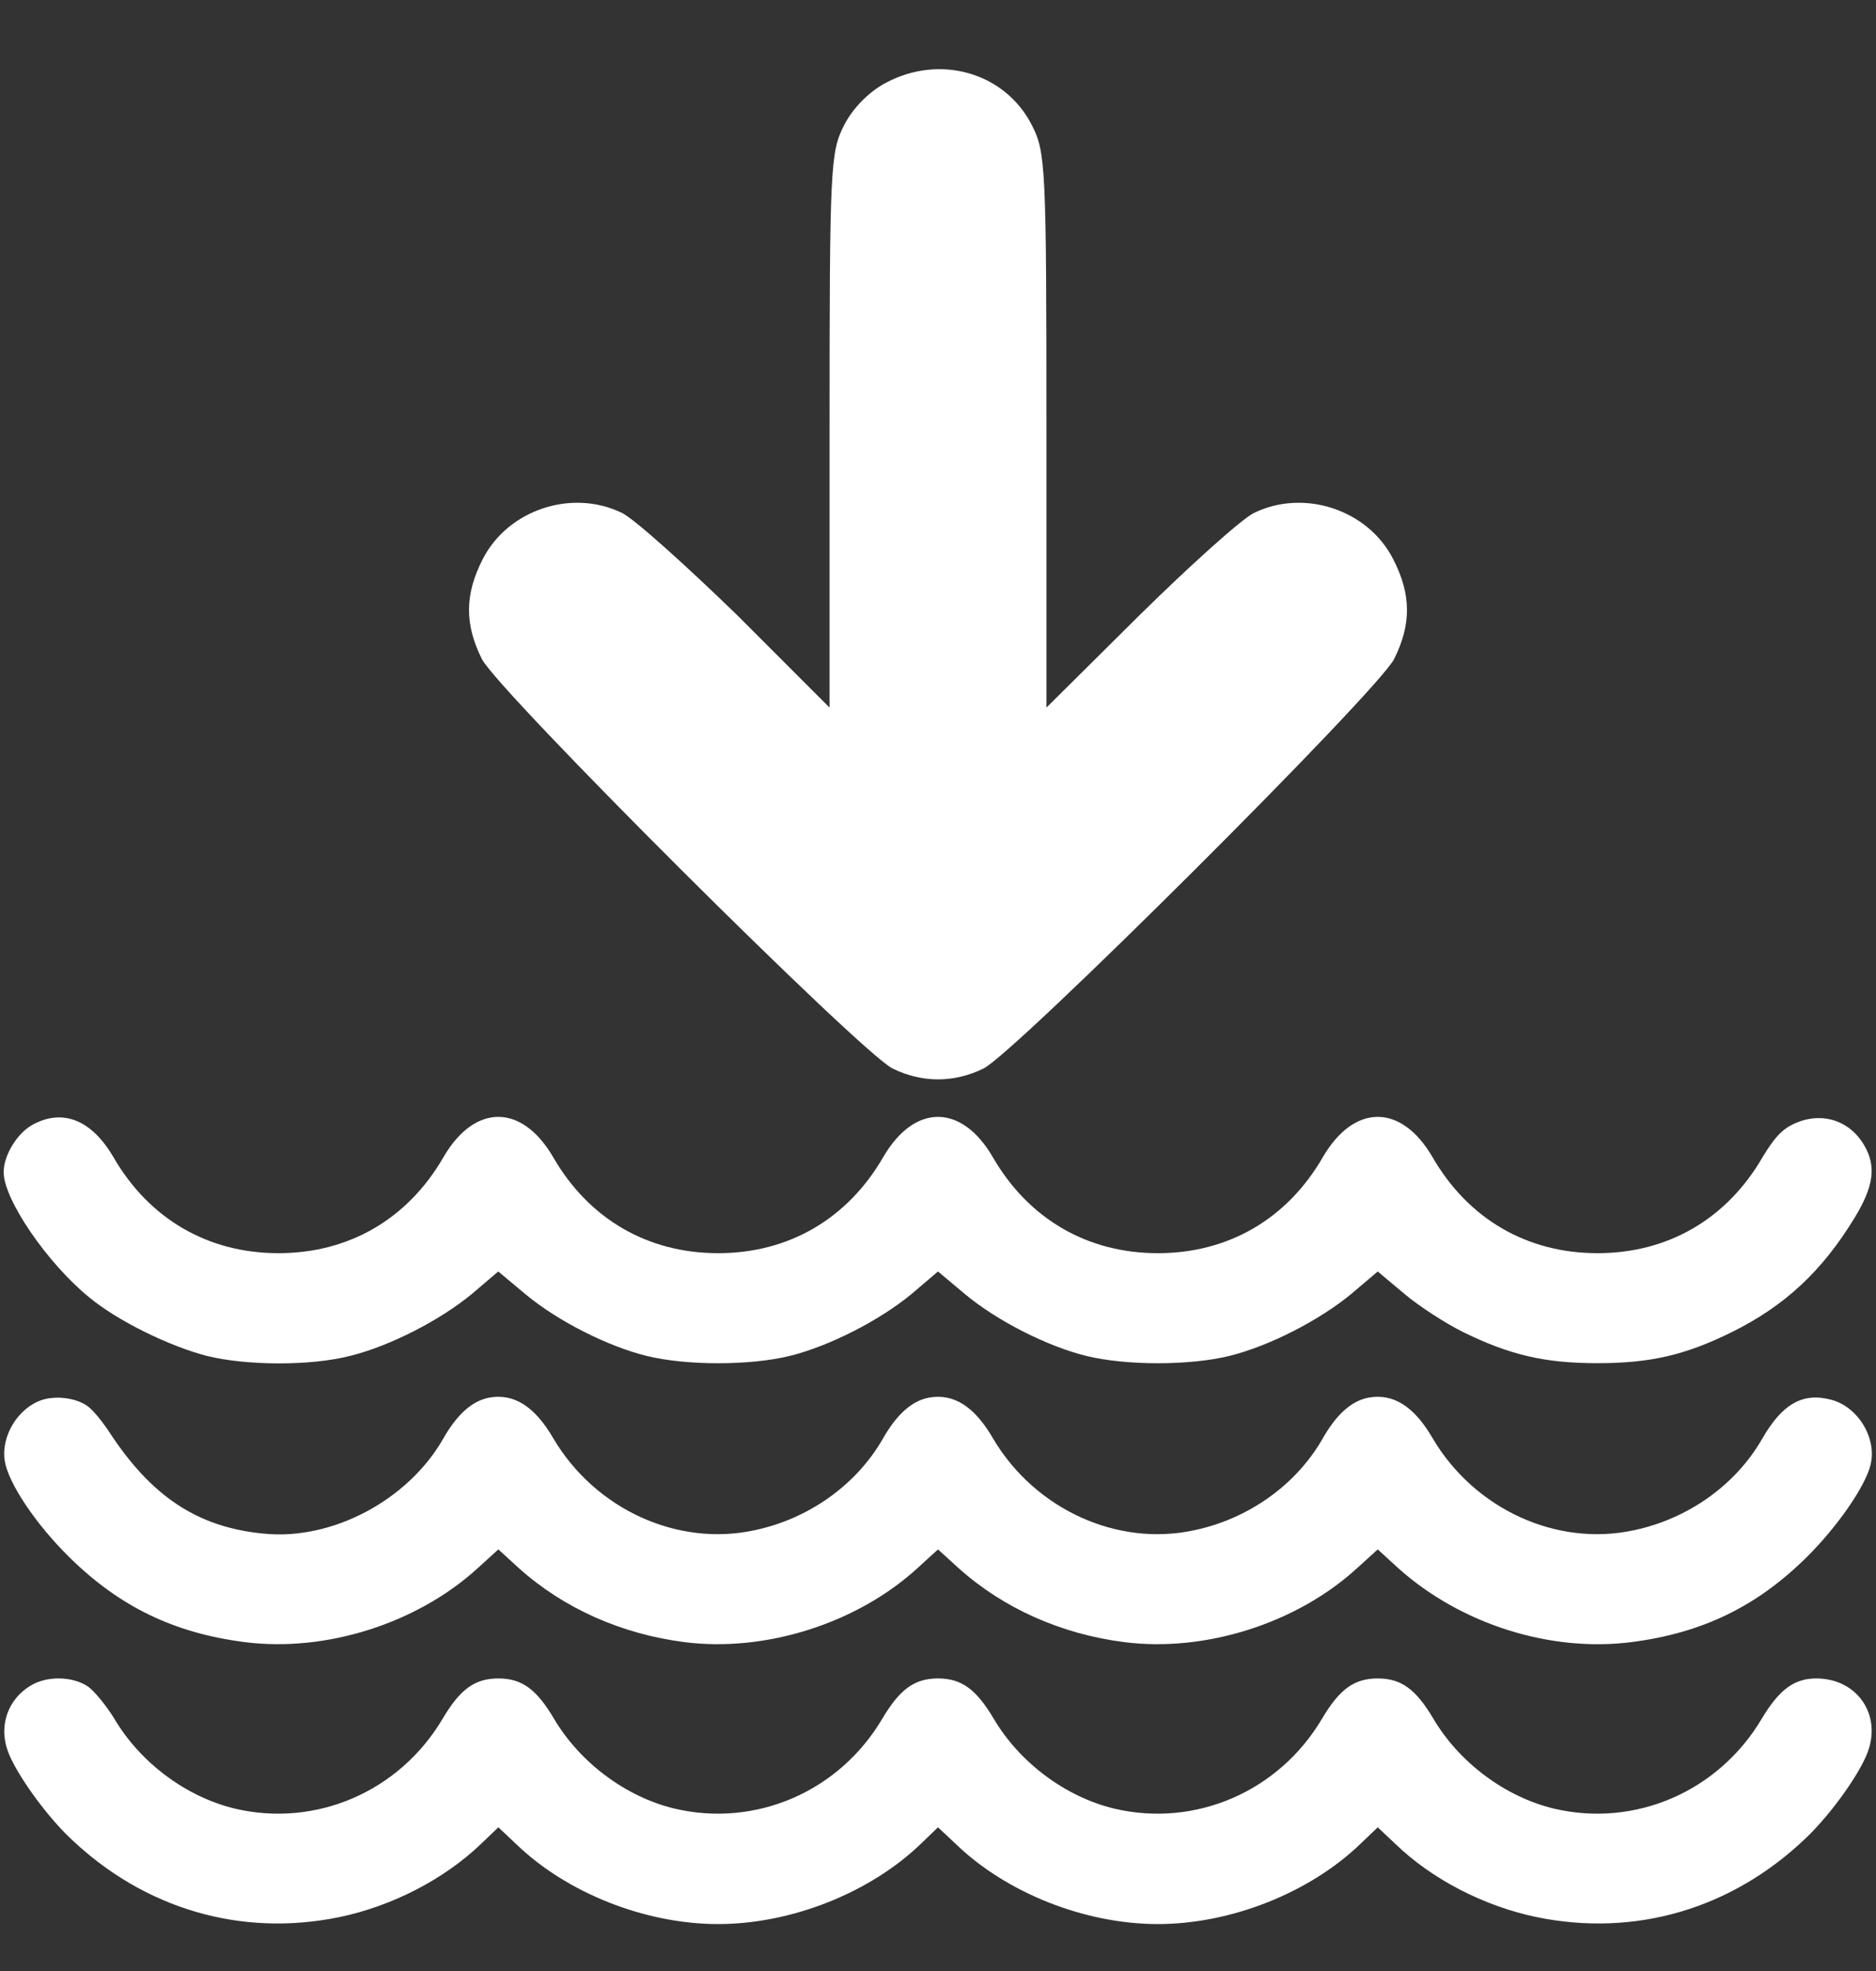 <svg width="20" height="21" viewBox="0 0 20 21" fill="none" xmlns="http://www.w3.org/2000/svg">
<rect x="0" y="0" width="20" height="21" fill="#333333" stroke="none"/>
<g clip-path="url(#clip0_4690_15669)">
<path d="M9.445 0.882C9.268 0.974 9.091 1.151 8.998 1.336C8.852 1.621 8.844 1.783 8.844 4.588V7.539L7.866 6.561C7.318 6.029 6.771 5.536 6.633 5.466C6.101 5.205 5.415 5.428 5.145 5.96C4.953 6.337 4.953 6.653 5.138 7.023C5.323 7.377 9.175 11.215 9.515 11.384C9.83 11.539 10.169 11.539 10.486 11.384C10.825 11.215 14.677 7.377 14.862 7.023C15.047 6.653 15.047 6.337 14.854 5.96C14.585 5.428 13.899 5.205 13.367 5.466C13.229 5.536 12.682 6.029 12.142 6.561L11.156 7.539V4.588C11.156 1.783 11.148 1.621 11.002 1.336C10.717 0.774 10.023 0.573 9.445 0.882Z" fill="white"/>
<path d="M0.352 11.981C0.188 12.067 0.039 12.305 0.039 12.489C0.039 12.778 0.5 13.454 0.949 13.821C1.25 14.071 1.797 14.34 2.203 14.446C2.625 14.551 3.309 14.555 3.734 14.446C4.16 14.34 4.691 14.067 5.031 13.786L5.312 13.547L5.598 13.786C5.934 14.067 6.465 14.34 6.891 14.446C7.316 14.551 7.996 14.551 8.422 14.446C8.848 14.34 9.379 14.067 9.719 13.786L10 13.547L10.285 13.786C10.621 14.067 11.152 14.34 11.578 14.446C12.004 14.551 12.684 14.551 13.109 14.446C13.535 14.34 14.066 14.067 14.406 13.786L14.688 13.547L14.973 13.786C15.125 13.915 15.414 14.102 15.605 14.196C16.102 14.438 16.469 14.524 17.031 14.524C17.594 14.524 17.965 14.438 18.457 14.196C19.027 13.915 19.426 13.543 19.773 12.973C19.977 12.637 20.004 12.426 19.875 12.204C19.711 11.922 19.395 11.836 19.102 11.985C18.988 12.043 18.91 12.133 18.793 12.325C18.41 12.989 17.781 13.352 17.031 13.352C16.281 13.352 15.652 12.989 15.27 12.325C14.938 11.758 14.438 11.758 14.105 12.325C13.723 12.989 13.094 13.352 12.344 13.352C11.594 13.352 10.965 12.989 10.582 12.325C10.25 11.758 9.75 11.758 9.418 12.325C9.035 12.989 8.406 13.352 7.656 13.352C6.906 13.352 6.277 12.989 5.895 12.325C5.562 11.758 5.062 11.758 4.73 12.325C4.348 12.989 3.719 13.352 2.969 13.352C2.219 13.352 1.59 12.989 1.207 12.325C0.977 11.934 0.672 11.809 0.352 11.981Z" fill="white"/>
<path d="M0.453 14.914C0.196 14.996 0.008 15.297 0.051 15.567C0.09 15.805 0.383 16.242 0.742 16.594C1.274 17.117 1.852 17.399 2.61 17.496C3.473 17.606 4.449 17.297 5.094 16.707L5.313 16.508L5.535 16.711C6.012 17.137 6.625 17.41 7.297 17.496C8.16 17.606 9.137 17.297 9.782 16.707L10 16.508L10.223 16.711C10.7 17.137 11.313 17.41 11.985 17.496C12.848 17.606 13.825 17.297 14.469 16.707L14.688 16.508L14.91 16.711C15.575 17.305 16.528 17.606 17.391 17.496C18.149 17.399 18.727 17.117 19.258 16.594C19.586 16.27 19.887 15.836 19.942 15.606C20.012 15.325 19.809 14.989 19.524 14.914C19.219 14.832 19 14.957 18.785 15.332C18.504 15.821 17.996 16.184 17.414 16.305C16.594 16.481 15.719 16.078 15.274 15.325C15.075 14.981 14.852 14.844 14.59 14.891C14.406 14.926 14.246 15.071 14.098 15.332C13.817 15.821 13.309 16.184 12.727 16.305C11.906 16.481 11.031 16.078 10.586 15.325C10.387 14.981 10.164 14.844 9.903 14.891C9.719 14.926 9.559 15.071 9.41 15.332C9.129 15.821 8.621 16.184 8.039 16.305C7.219 16.481 6.344 16.078 5.899 15.325C5.699 14.981 5.477 14.844 5.215 14.891C5.032 14.926 4.871 15.071 4.723 15.332C4.348 15.985 3.539 16.414 2.813 16.34C2.106 16.274 1.61 15.942 1.16 15.25C1.09 15.145 0.992 15.024 0.938 14.985C0.817 14.895 0.606 14.867 0.453 14.914Z" fill="white"/>
<path d="M0.324 17.961C0.09 18.102 -0.012 18.375 0.078 18.641C0.153 18.871 0.481 19.332 0.75 19.586C1.539 20.34 2.571 20.641 3.617 20.426C4.18 20.309 4.735 20.023 5.129 19.645L5.313 19.469L5.5 19.645C6.039 20.168 6.879 20.5 7.656 20.5C8.434 20.5 9.274 20.168 9.817 19.645L10 19.469L10.188 19.645C10.727 20.168 11.567 20.5 12.344 20.5C13.121 20.5 13.961 20.168 14.504 19.645L14.688 19.469L14.875 19.645C15.266 20.023 15.82 20.309 16.383 20.426C17.43 20.641 18.461 20.34 19.25 19.586C19.527 19.324 19.86 18.855 19.926 18.625C20.043 18.234 19.777 17.883 19.363 17.883C19.129 17.883 18.969 18 18.782 18.312C18.32 19.09 17.43 19.473 16.567 19.27C16.047 19.145 15.559 18.781 15.281 18.312C15.094 17.996 14.938 17.883 14.688 17.883C14.438 17.883 14.281 17.996 14.094 18.312C13.633 19.09 12.742 19.473 11.879 19.27C11.36 19.145 10.871 18.781 10.594 18.312C10.406 17.996 10.25 17.883 10 17.883C9.75 17.883 9.594 17.996 9.406 18.312C8.946 19.09 8.055 19.473 7.192 19.27C6.672 19.145 6.184 18.781 5.906 18.312C5.719 17.996 5.563 17.883 5.313 17.883C5.063 17.883 4.906 17.996 4.719 18.312C4.258 19.09 3.367 19.473 2.504 19.27C1.985 19.145 1.496 18.781 1.219 18.312C1.133 18.172 1.008 18.02 0.938 17.969C0.774 17.859 0.5 17.852 0.324 17.961Z" fill="white"/>
</g>
<defs>
<clipPath id="clip0_4690_15669">
<rect width="20" height="20" fill="white" transform="translate(0 0.5)"/>
</clipPath>
</defs>
</svg>
